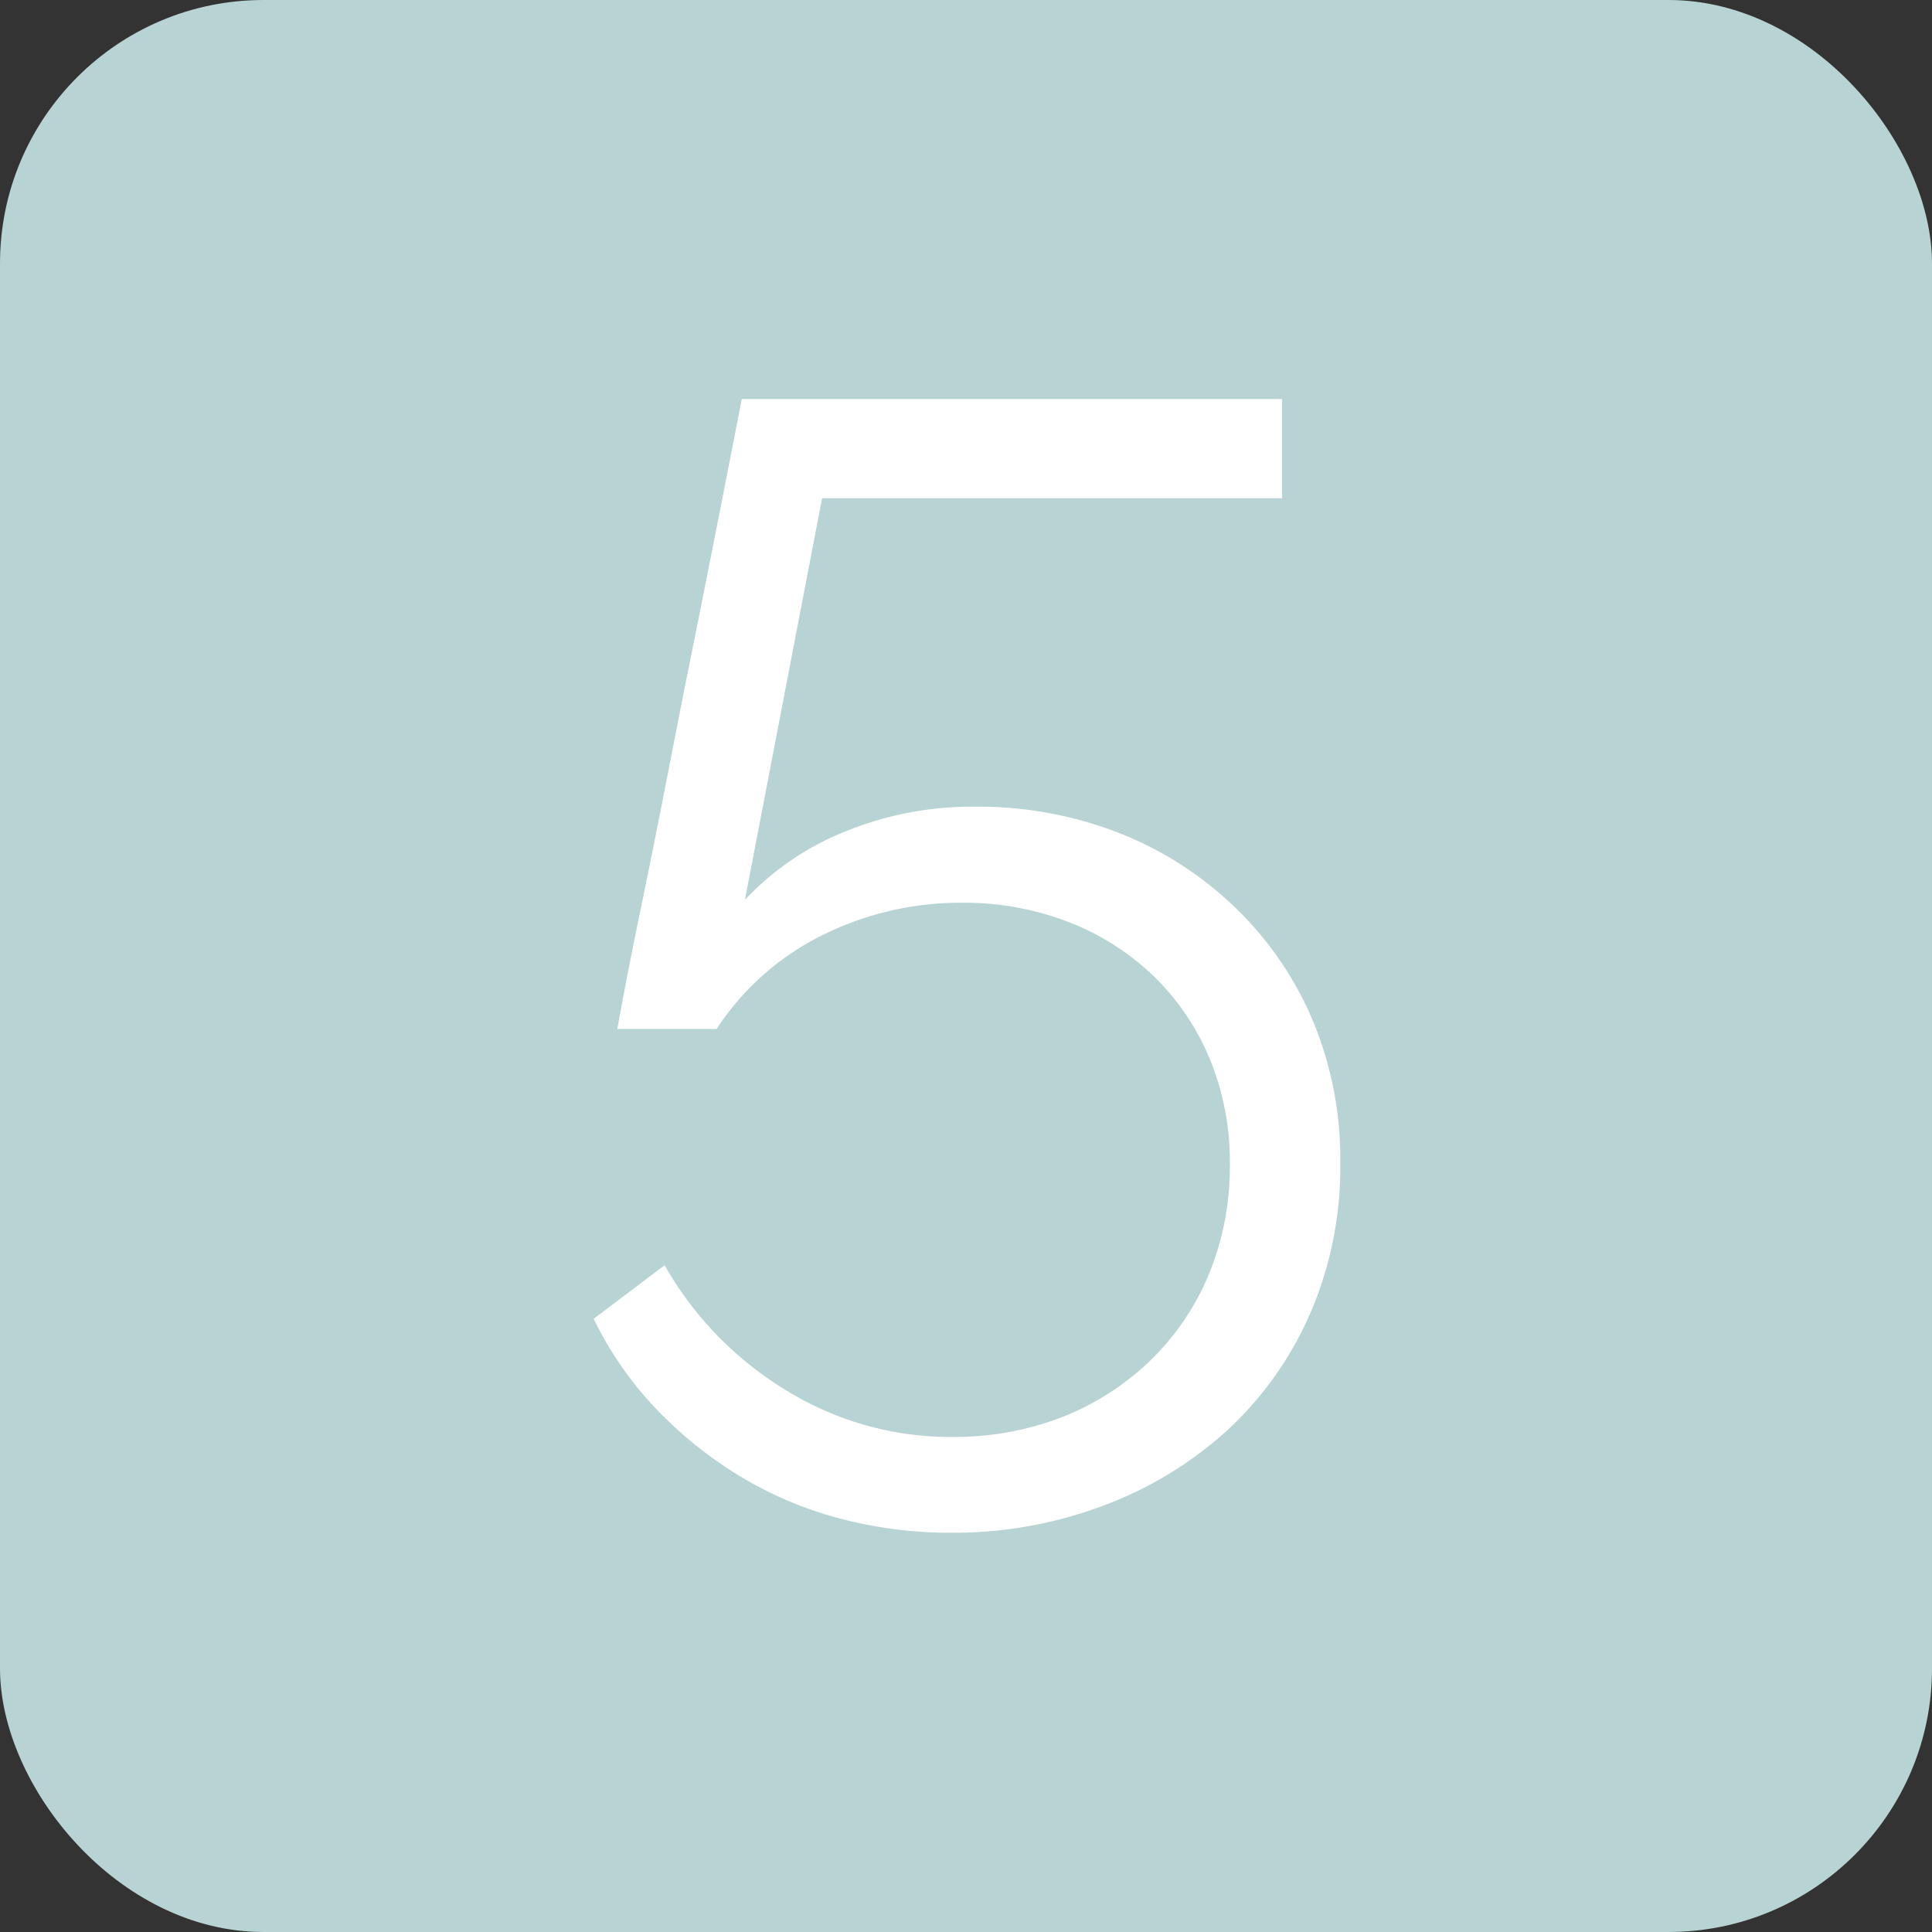 <svg xmlns="http://www.w3.org/2000/svg" viewBox="0 0 368 368"><rect x="0" y="0" width="368" height="368" fill="#333333" stroke="none"/><defs><style>.cls-1{fill:#b8d3d3;}.cls-2{fill:#fff;}</style></defs><title>5</title><g id="Layer_2" data-name="Layer 2"><g id="Layer_1-2" data-name="Layer 1"><rect class="cls-1" width="368" height="368" rx="50.2"/><path class="cls-2" d="M185.69,153.65A74,74,0,0,1,213,158.6a67.29,67.29,0,0,1,22,14A64.94,64.94,0,0,1,249.89,194a68.26,68.26,0,0,1,5.4,27.45,70,70,0,0,1-5.85,29,66.37,66.37,0,0,1-15.9,22.2A73.13,73.13,0,0,1,210,286.85a81,81,0,0,1-28.8,5.1,82,82,0,0,1-21.75-2.85,72.62,72.62,0,0,1-19.05-8.25A78.28,78.28,0,0,1,124.64,268a67.34,67.34,0,0,1-11.55-16.8l13.5-10.2a66,66,0,0,0,22.95,23.7,59.56,59.56,0,0,0,32,9,56.6,56.6,0,0,0,20.7-3.75A51,51,0,0,0,219,259.25a49.06,49.06,0,0,0,11.25-16.5,53.48,53.48,0,0,0,4-21,51.13,51.13,0,0,0-3.9-20.25,47,47,0,0,0-10.8-15.75,48.47,48.47,0,0,0-16.2-10.2,55.2,55.2,0,0,0-20.1-3.6,59.15,59.15,0,0,0-26.55,6.15A51.24,51.24,0,0,0,136.49,196h-18.9q.3-1.8,1.5-8.1t3-15q1.8-8.7,3.9-19.35t4.2-21.45q5.1-25.2,11.1-56.1h102.9v18.9h-87.6l-14.7,76.5a53.48,53.48,0,0,1,19.05-13A64.18,64.18,0,0,1,185.69,153.65Z"/></g></g></svg>